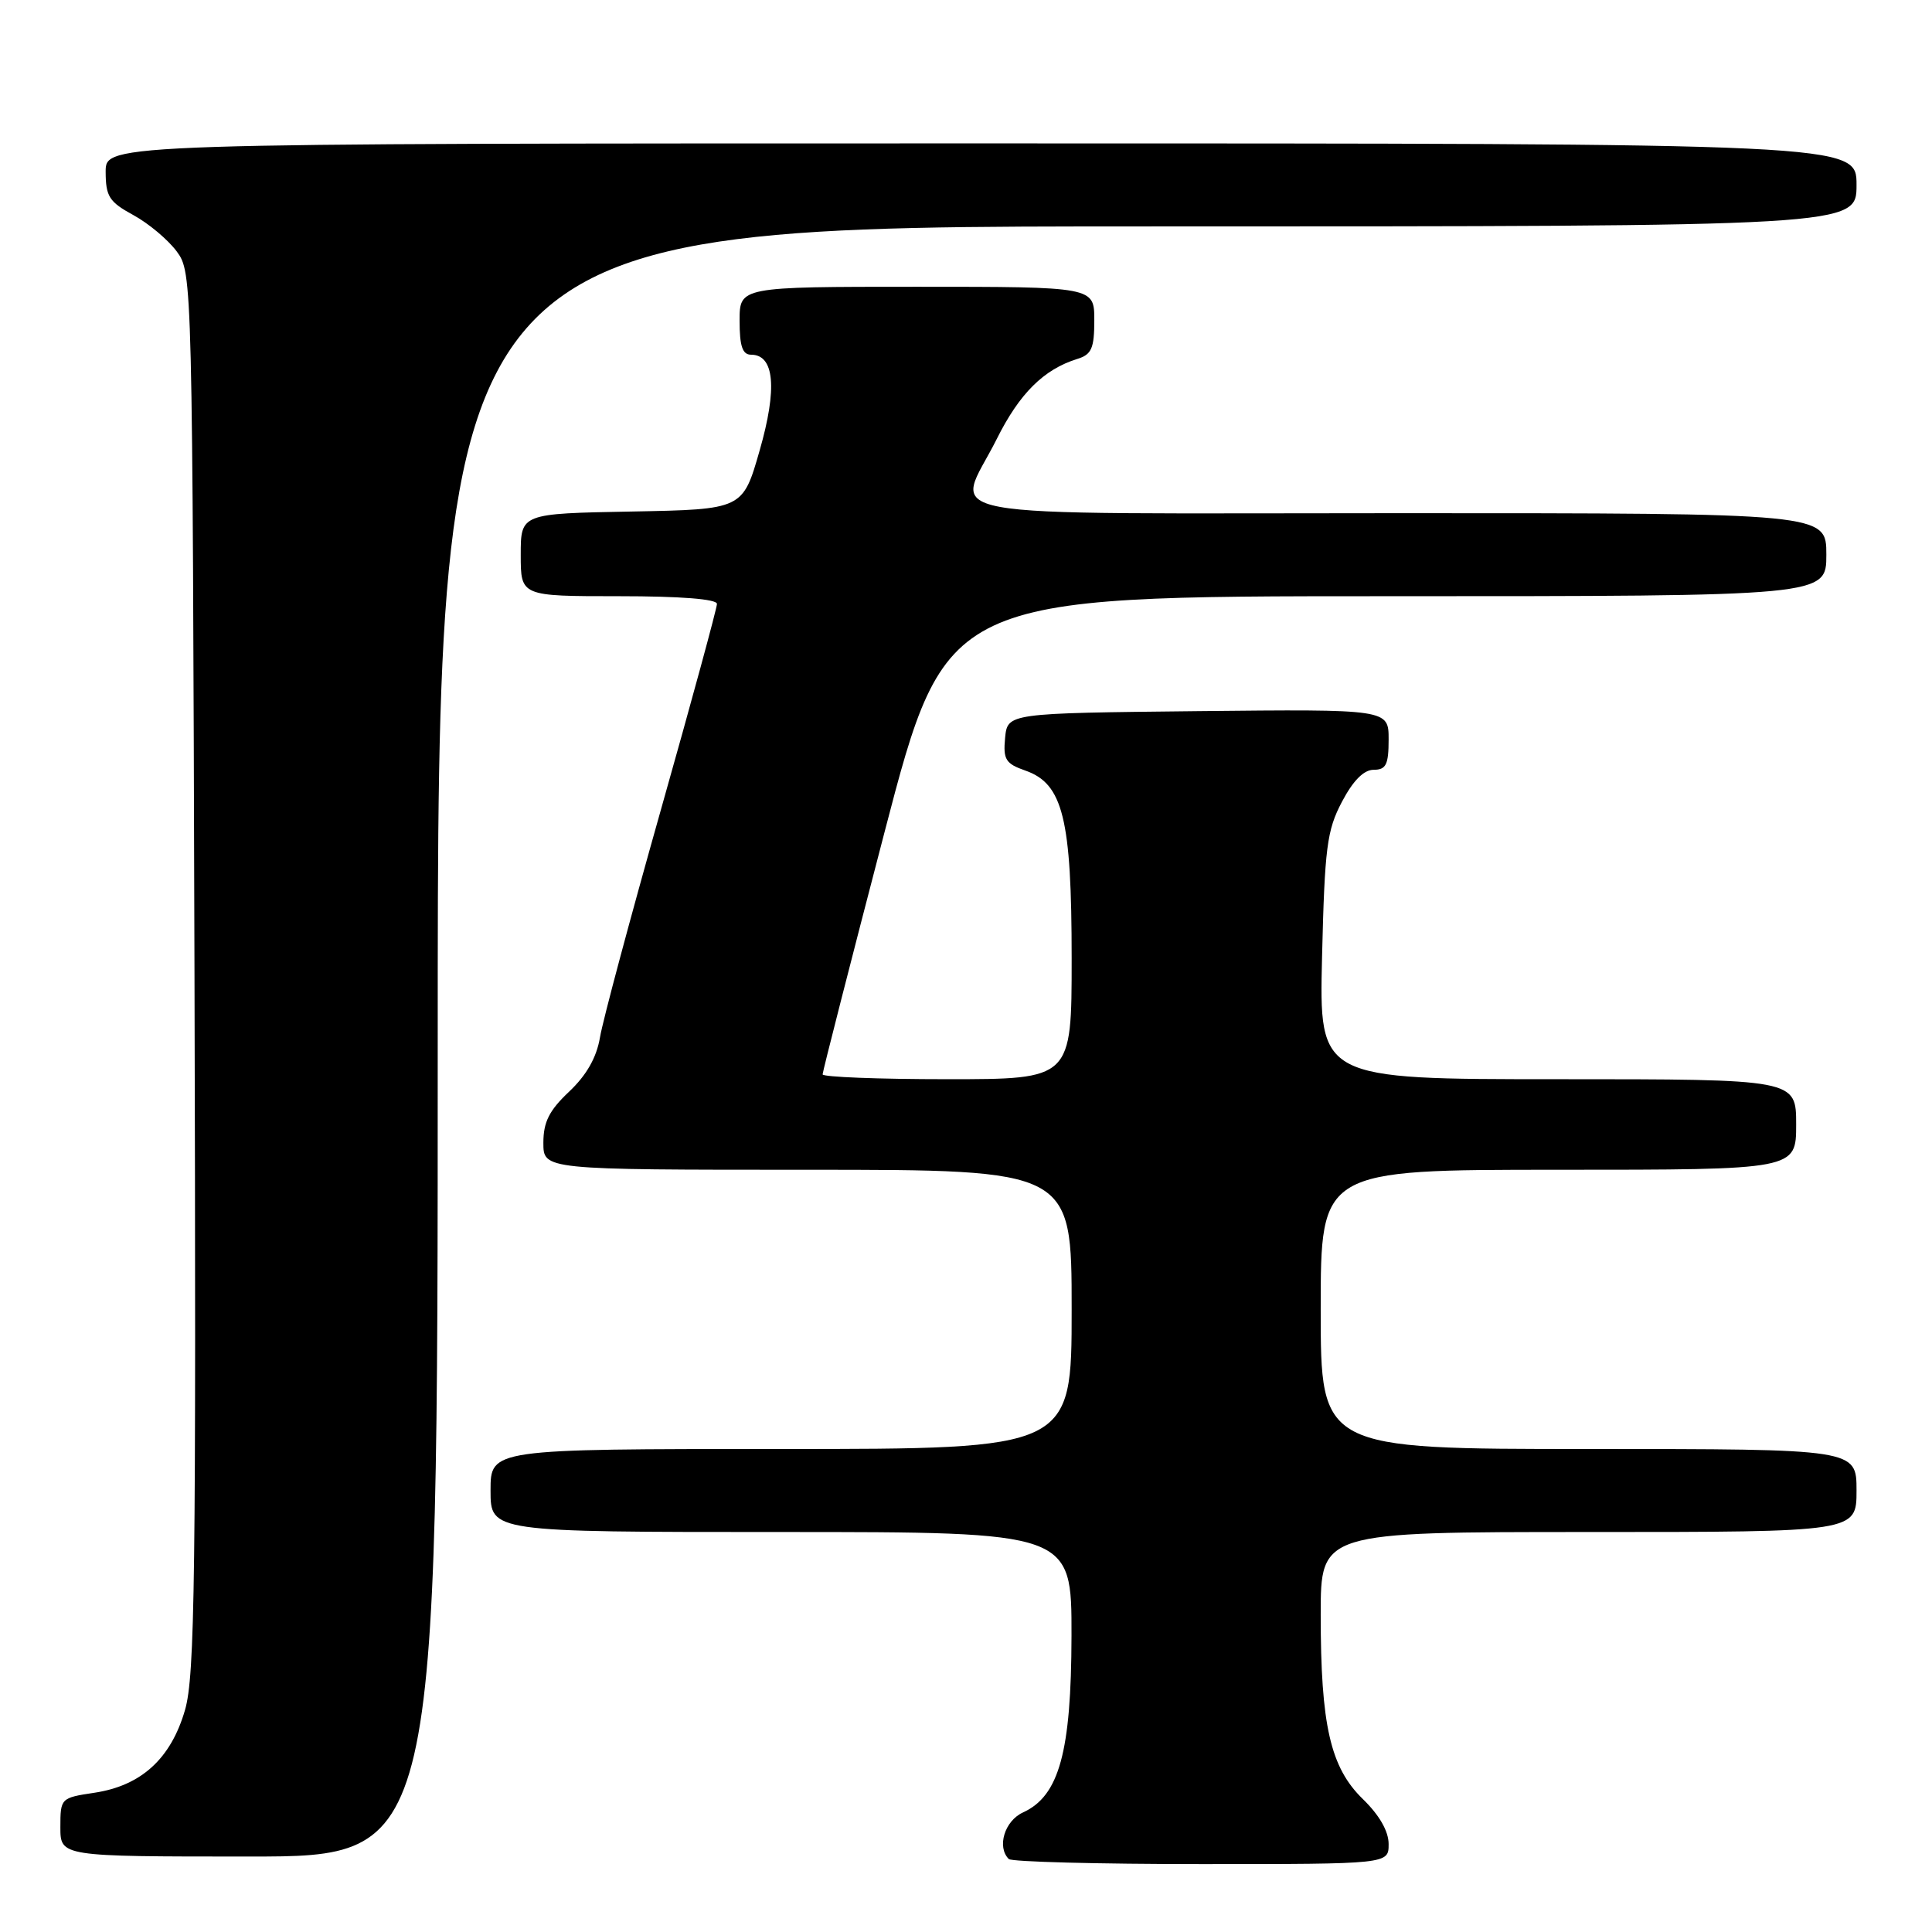 <?xml version="1.0" encoding="UTF-8" standalone="no"?>
<!DOCTYPE svg PUBLIC "-//W3C//DTD SVG 1.1//EN" "http://www.w3.org/Graphics/SVG/1.1/DTD/svg11.dtd" >
<svg xmlns="http://www.w3.org/2000/svg" xmlns:xlink="http://www.w3.org/1999/xlink" version="1.1" viewBox="0 0 256 256">
 <g >
 <path fill="currentColor"
d=" M 184.00 244.35 C 184.00 242.65 182.78 240.52 180.59 238.39 C 176.28 234.20 175.00 228.61 175.00 213.95 C 175.00 203.00 175.00 203.00 210.50 203.00 C 246.00 203.00 246.00 203.00 246.00 197.50 C 246.00 192.00 246.00 192.00 210.50 192.00 C 175.00 192.00 175.00 192.00 175.00 173.50 C 175.00 155.00 175.00 155.00 206.50 155.00 C 238.00 155.00 238.00 155.00 238.00 149.00 C 238.00 143.00 238.00 143.00 206.40 143.00 C 174.79 143.00 174.79 143.00 175.18 126.75 C 175.53 112.31 175.82 110.03 177.81 106.25 C 179.29 103.43 180.71 102.00 182.02 102.00 C 183.66 102.00 184.00 101.32 184.00 97.98 C 184.00 93.97 184.00 93.97 158.75 94.23 C 133.50 94.50 133.50 94.50 133.18 97.78 C 132.91 100.64 133.25 101.19 135.85 102.10 C 140.86 103.84 142.00 108.47 142.00 127.02 C 142.00 143.00 142.00 143.00 125.50 143.00 C 116.42 143.00 109.00 142.71 109.00 142.36 C 109.00 142.01 112.68 127.61 117.18 110.36 C 125.36 79.00 125.36 79.00 183.68 79.00 C 242.00 79.00 242.00 79.00 242.00 73.50 C 242.00 68.00 242.00 68.00 185.50 68.00 C 120.86 68.00 126.63 69.06 132.07 58.18 C 135.08 52.14 138.30 48.94 142.75 47.56 C 144.64 46.98 145.00 46.16 145.00 42.43 C 145.00 38.00 145.00 38.00 121.50 38.00 C 98.00 38.00 98.00 38.00 98.00 42.50 C 98.00 45.87 98.38 47.00 99.52 47.00 C 102.62 47.00 103.02 51.46 100.66 59.68 C 98.42 67.50 98.42 67.50 83.71 67.78 C 69.00 68.05 69.00 68.05 69.00 73.53 C 69.00 79.00 69.00 79.00 82.00 79.00 C 90.19 79.00 95.00 79.38 95.00 80.02 C 95.00 80.58 91.66 92.85 87.58 107.27 C 83.50 121.70 79.86 135.28 79.50 137.46 C 79.05 140.13 77.72 142.47 75.41 144.65 C 72.77 147.14 72.00 148.67 72.00 151.43 C 72.00 155.00 72.00 155.00 107.00 155.00 C 142.00 155.00 142.00 155.00 142.00 173.50 C 142.00 192.00 142.00 192.00 103.50 192.00 C 65.00 192.00 65.00 192.00 65.00 197.50 C 65.00 203.00 65.00 203.00 103.50 203.00 C 142.00 203.00 142.00 203.00 141.98 216.75 C 141.95 232.15 140.35 237.97 135.55 240.16 C 133.12 241.27 132.06 244.73 133.67 246.33 C 134.03 246.70 145.51 247.00 159.17 247.00 C 184.00 247.00 184.00 247.00 184.00 244.35 Z  M 58.00 138.00 C 58.00 30.00 58.00 30.00 152.00 30.00 C 246.00 30.00 246.00 30.00 246.00 24.50 C 246.00 19.00 246.00 19.00 130.00 19.00 C 14.00 19.00 14.00 19.00 14.00 22.75 C 14.01 26.04 14.46 26.75 17.67 28.50 C 19.69 29.60 22.27 31.77 23.42 33.32 C 25.49 36.13 25.50 36.72 25.77 128.76 C 26.00 209.17 25.83 222.07 24.51 226.60 C 22.64 233.04 18.71 236.62 12.50 237.55 C 8.05 238.22 8.00 238.27 8.00 242.11 C 8.00 246.00 8.00 246.00 33.00 246.00 C 58.00 246.00 58.00 246.00 58.00 138.00 Z "/>
</g>
</svg>